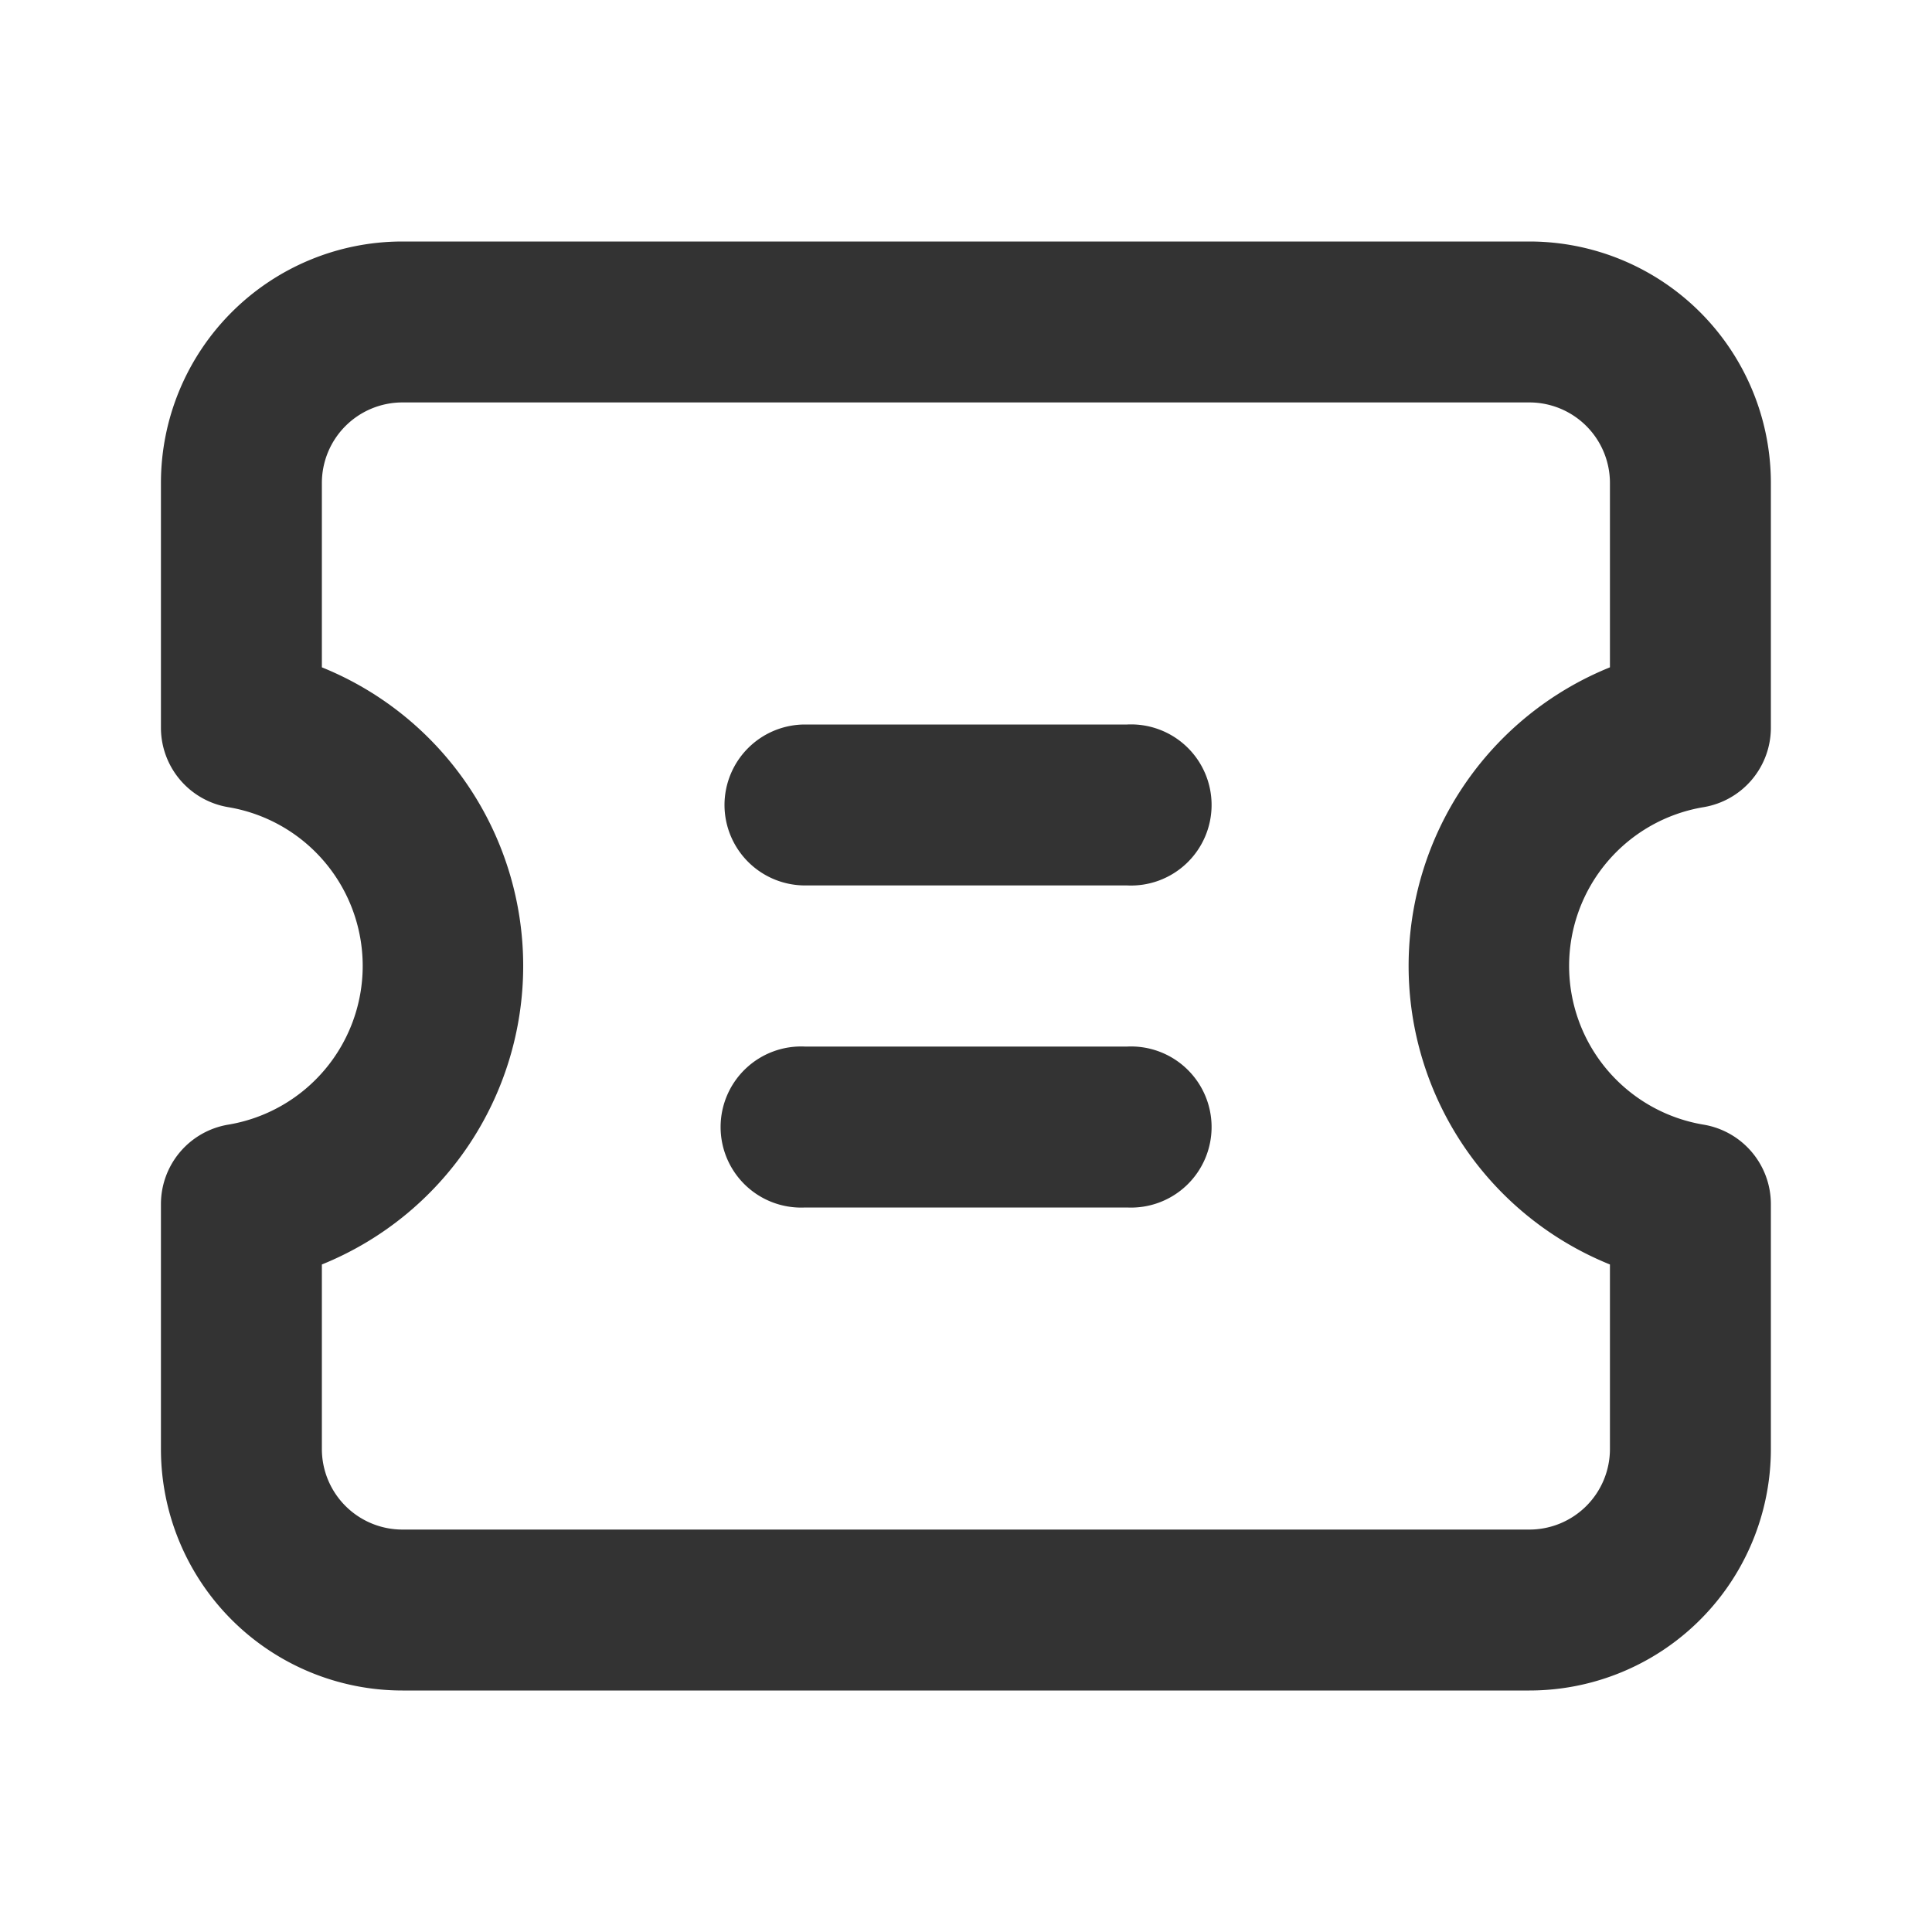 <svg xmlns="http://www.w3.org/2000/svg" viewBox="0 0 1024 1024" version="1.1"><path d="M213.3 213.3a42.7 42.7 0 0 0-42.7 42.7v97.7a170.7 170.7 0 0 1 0 316.5V768a42.7 42.7 0 0 0 42.7 42.7h597.3a42.7 42.7 0 0 0 42.7-42.7v-97.8a170.7 170.7 0 0 1 0-316.5V256a42.7 42.7 0 0 0-42.7-42.7H213.3zM85.3 256a128 128 0 0 1 128-128h597.3a128 128 0 0 1 128 128v129.7a42.7 42.7 0 0 1-35.6 42.1 85.3 85.3 0 0 0 0 168.3 42.7 42.7 0 0 1 35.6 42.1V768a128 128 0 0 1-128 128H213.3a128 128 0 0 1-128-128v-129.8a42.7 42.7 0 0 1 35.6-42.1 85.3 85.3 0 0 0 0-168.3A42.7 42.7 0 0 1 85.3 385.7V256z m298.7 170.7a42.7 42.7 0 0 1 42.7-42.7h170.7a42.7 42.7 0 1 1 0 85.3h-170.7a42.7 42.7 0 0 1-42.7-42.7z m42.7 128a42.7 42.7 0 1 0 0 85.3h170.7a42.7 42.7 0 1 0 0-85.3h-170.7z" fill="#333333" p-id="989"></path></svg>